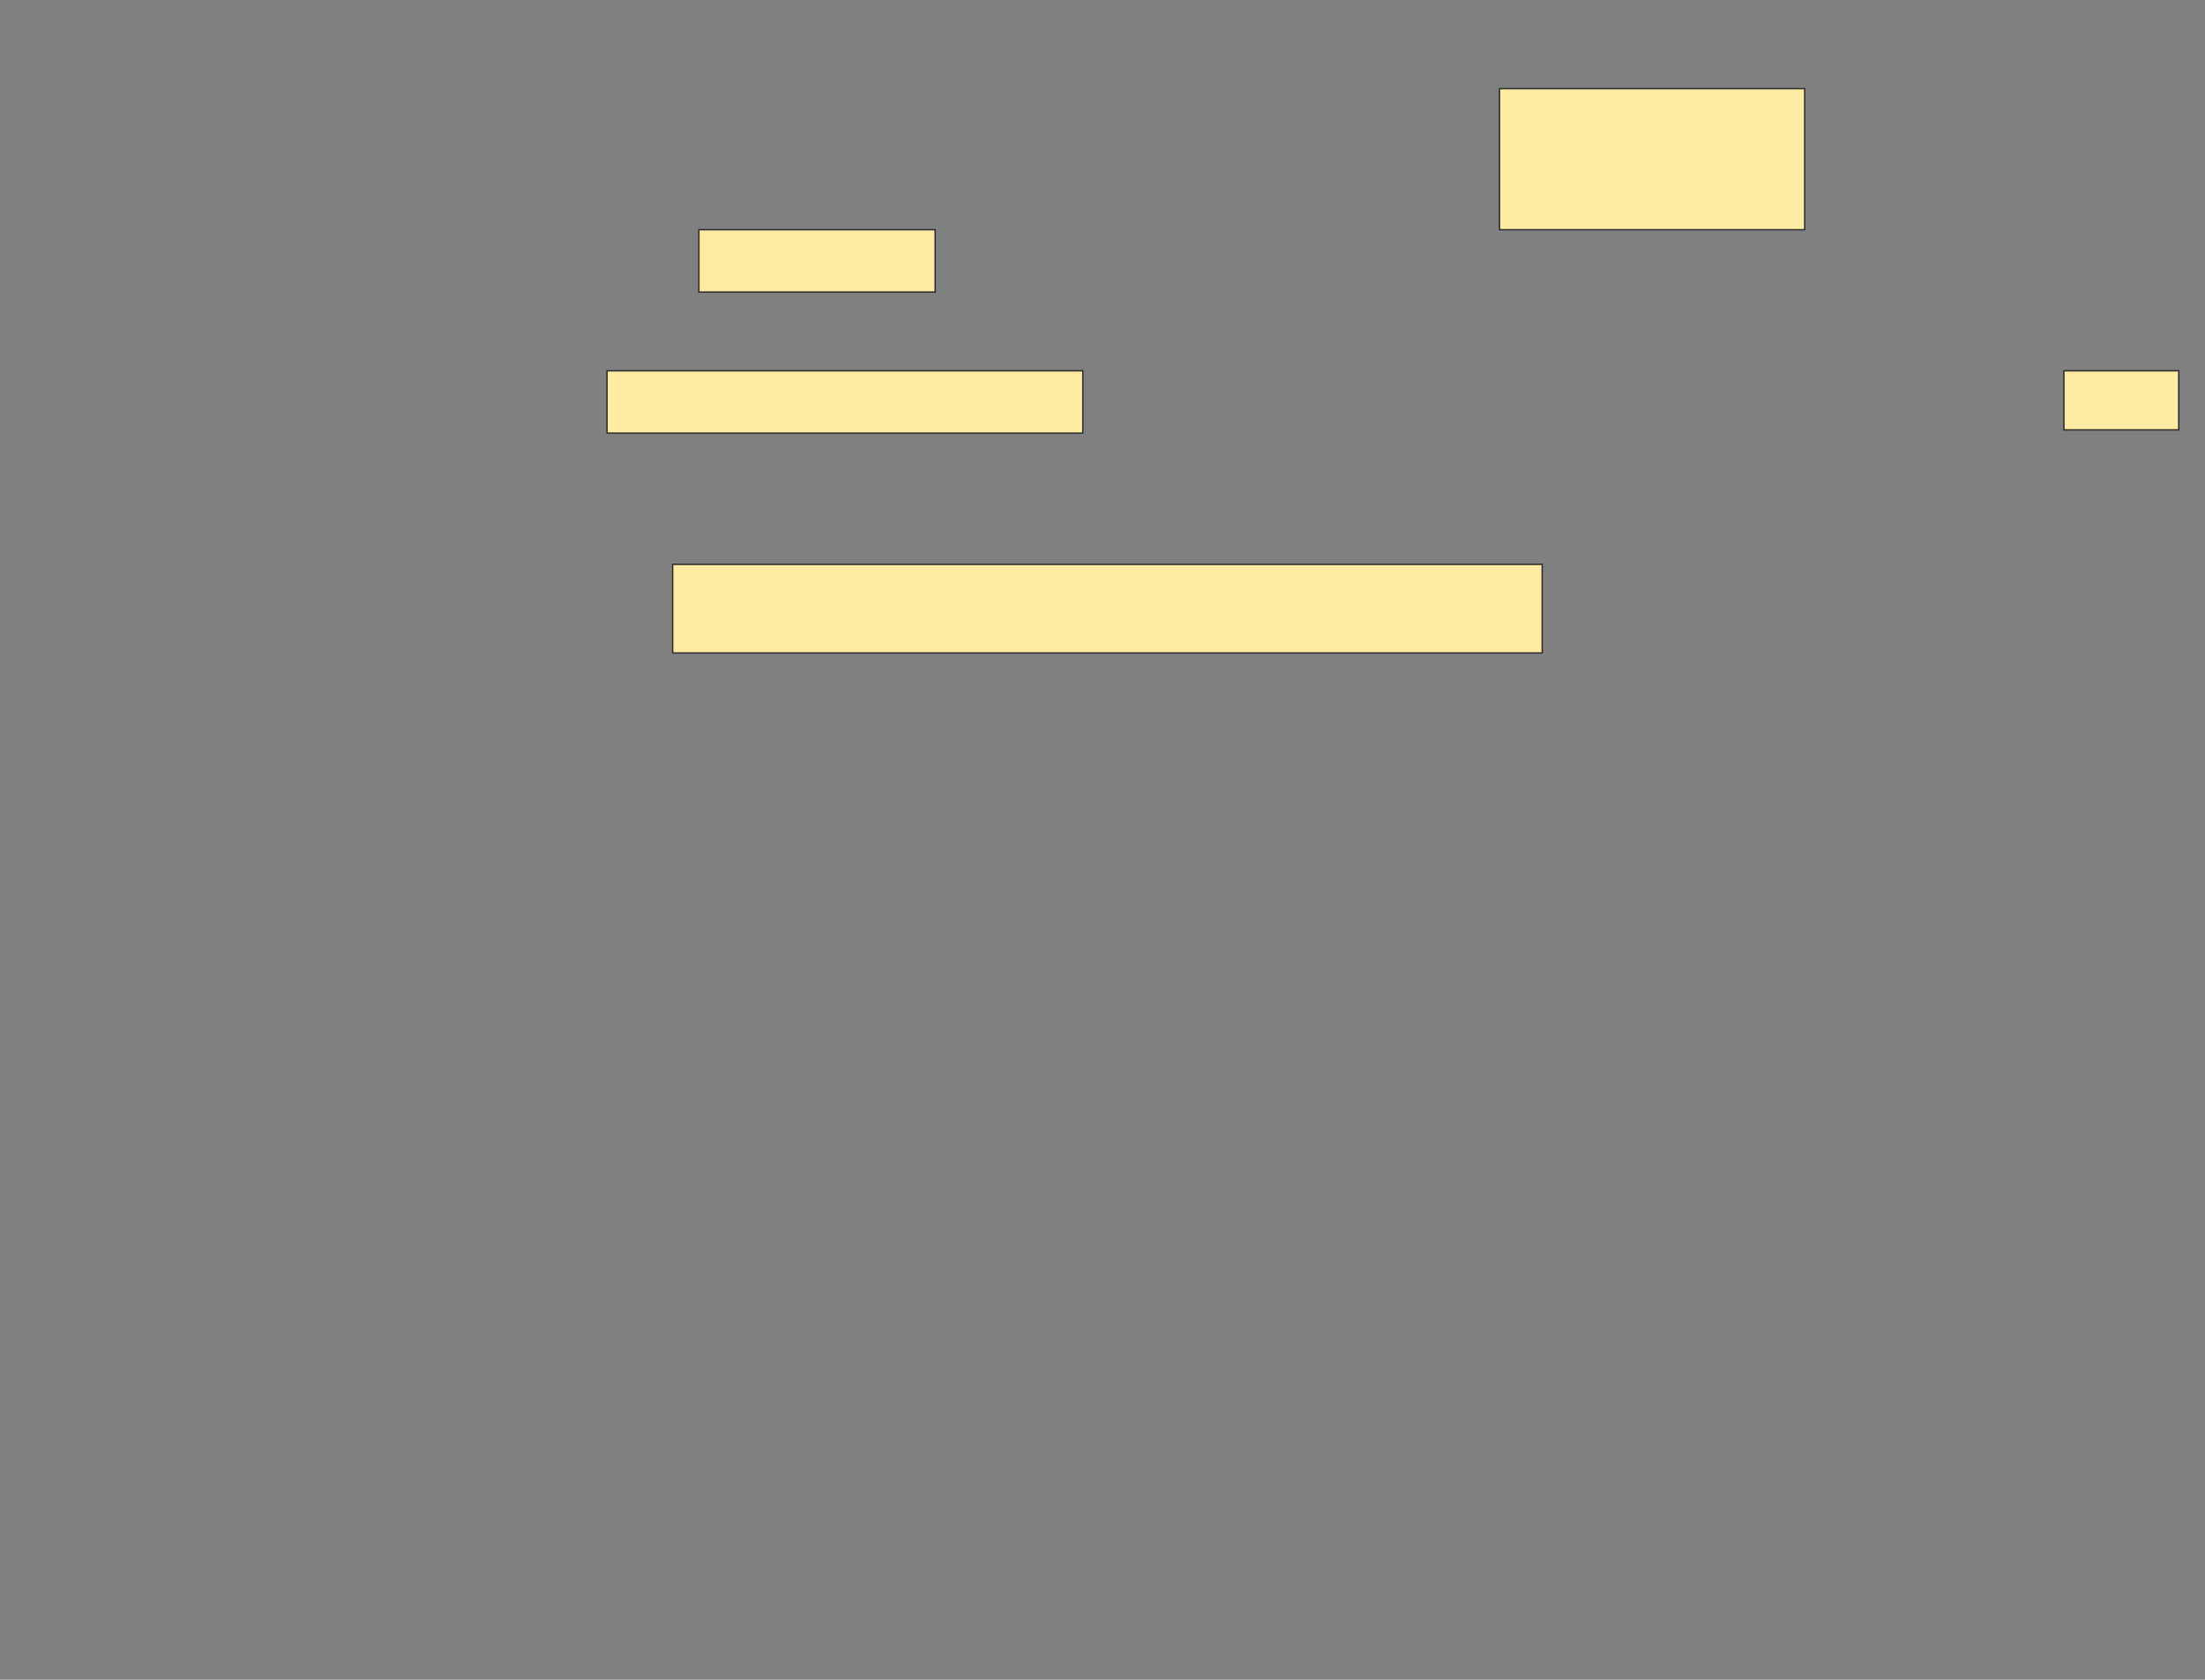 <svg xmlns="http://www.w3.org/2000/svg" width="1600" height="1219">
 <rect width="100%" height="100%" fill="#808080" stroke="none"/>
 <!-- Created with Image Occlusion Enhanced -->
 <g>
  <title>Labels</title>
 </g>
 <g>
  <title>Masks</title>
  <rect stroke="#2D2D2D" id="6d70738aa8854cd5b34502478903f0f2-ao-1" height="102.381" width="221.429" y="64.333" x="1088.095" fill="#FFEBA2"/>
  <rect id="6d70738aa8854cd5b34502478903f0f2-ao-2" height="45.238" width="171.429" y="166.714" x="507.143" stroke-linecap="null" stroke-linejoin="null" stroke-dasharray="null" stroke="#2D2D2D" fill="#FFEBA2"/>
  <rect id="6d70738aa8854cd5b34502478903f0f2-ao-3" height="45.238" width="345.238" y="269.095" x="440.476" stroke-linecap="null" stroke-linejoin="null" stroke-dasharray="null" stroke="#2D2D2D" fill="#FFEBA2"/>
  
  <rect id="6d70738aa8854cd5b34502478903f0f2-ao-5" height="42.857" width="83.333" y="269.095" x="1497.619" stroke-linecap="null" stroke-linejoin="null" stroke-dasharray="null" stroke="#2D2D2D" fill="#FFEBA2"/>
  <rect id="6d70738aa8854cd5b34502478903f0f2-ao-6" height="64.286" width="630.952" y="409.571" x="488.095" stroke-linecap="null" stroke-linejoin="null" stroke-dasharray="null" stroke="#2D2D2D" fill="#FFEBA2"/>
 </g>
</svg>